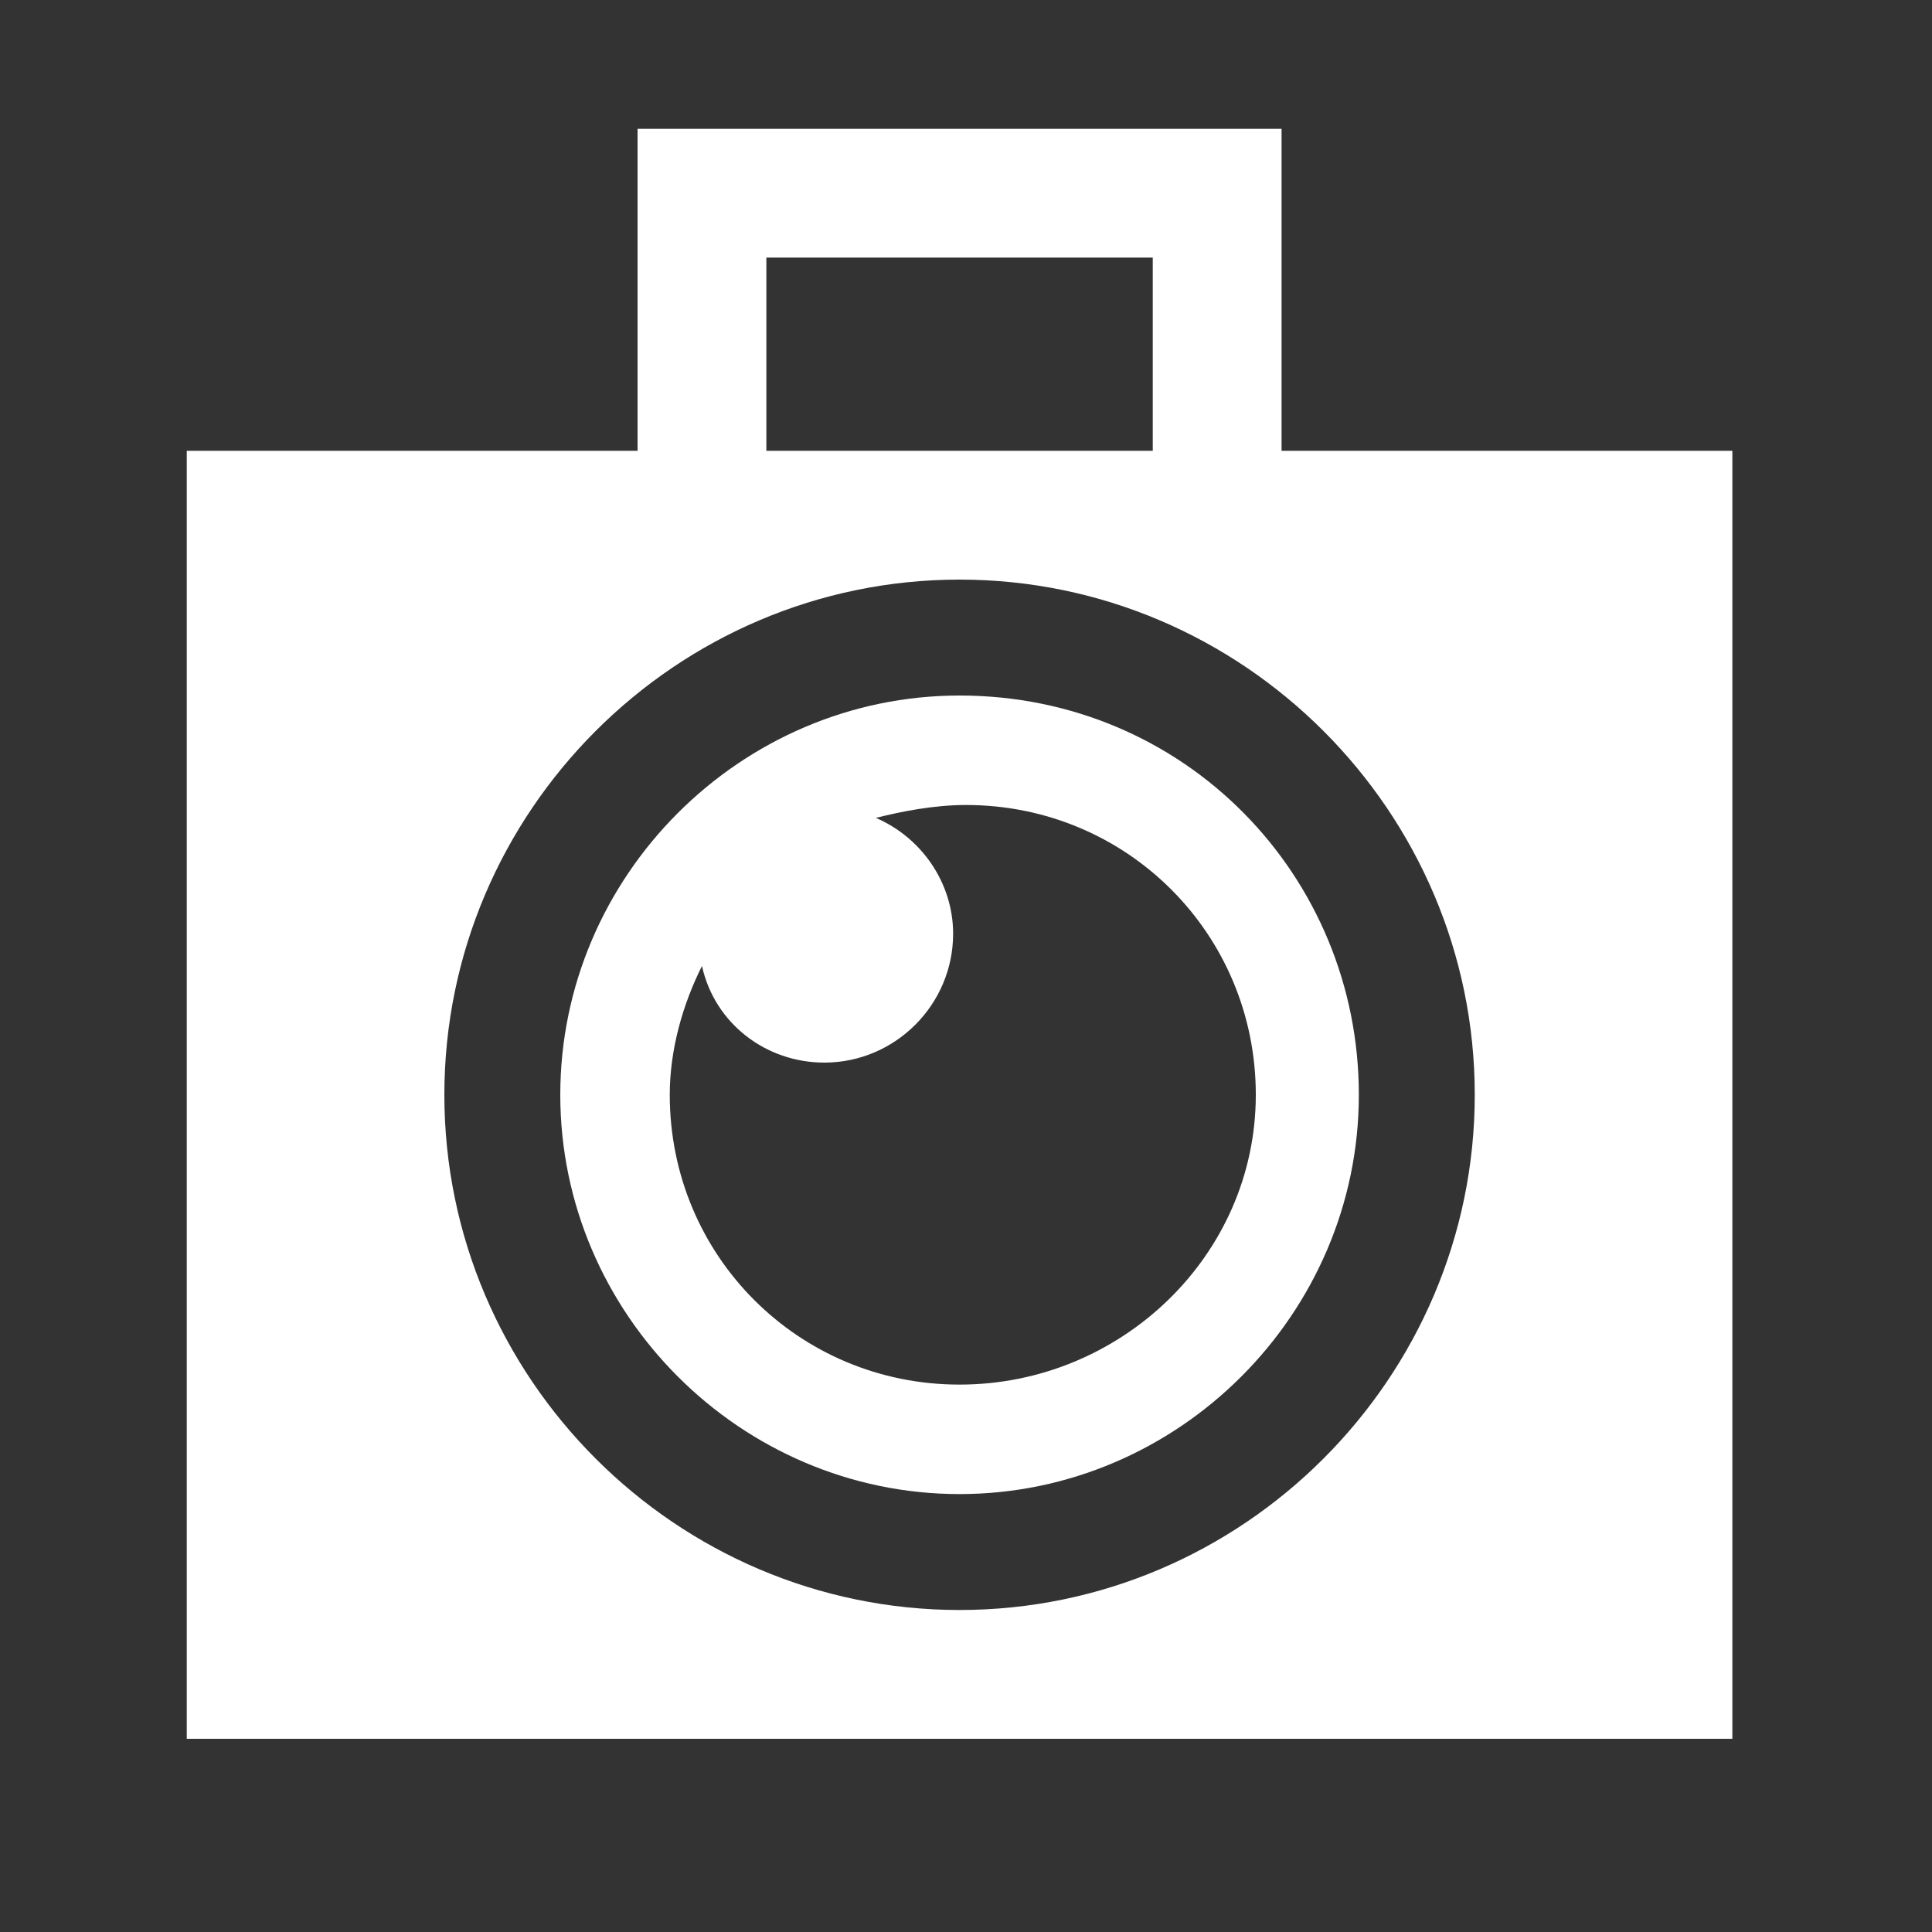 <?xml version="1.0" encoding="utf-8"?>
<!-- Generator: Adobe Illustrator 18.1.1, SVG Export Plug-In . SVG Version: 6.00 Build 0)  -->
<svg version="1.1" id="Layer_1" xmlns="http://www.w3.org/2000/svg" xmlns:xlink="http://www.w3.org/1999/xlink" x="0px" y="0px"
	 viewBox="0 0 30 30" enable-background="new 0 0 30 30" xml:space="preserve">
<rect x="0" y="0" width="30" height="30" fill="#333333" stroke="none"/>
<g>
	<path fill="#FFFFFF" d="M19.9,7V2h-10v5h-7v20h24V7H19.9z M11.9,4h6v3h-6V4z M14.9,25c-4.4,0-8-3.6-8-8c0-4.4,3.6-8,8-8
		c4.4,0,8,3.6,8,8C22.9,21.4,19.3,25,14.9,25z"/>
	<path fill="#FFFFFF" d="M14.9,10.8c-3.4,0-6.2,2.8-6.2,6.2s2.8,6.2,6.2,6.2s6.2-2.8,6.2-6.2S18.4,10.8,14.9,10.8z M14.9,21.5
		c-2.5,0-4.5-2-4.5-4.5c0-0.7,0.2-1.4,0.5-2c0.2,0.9,1,1.5,1.9,1.5c1.1,0,2-0.9,2-2c0-0.8-0.5-1.5-1.2-1.8c0.4-0.1,0.9-0.2,1.4-0.2
		c2.5,0,4.5,2,4.5,4.5S17.4,21.5,14.9,21.5z"/>
</g>
</svg>
